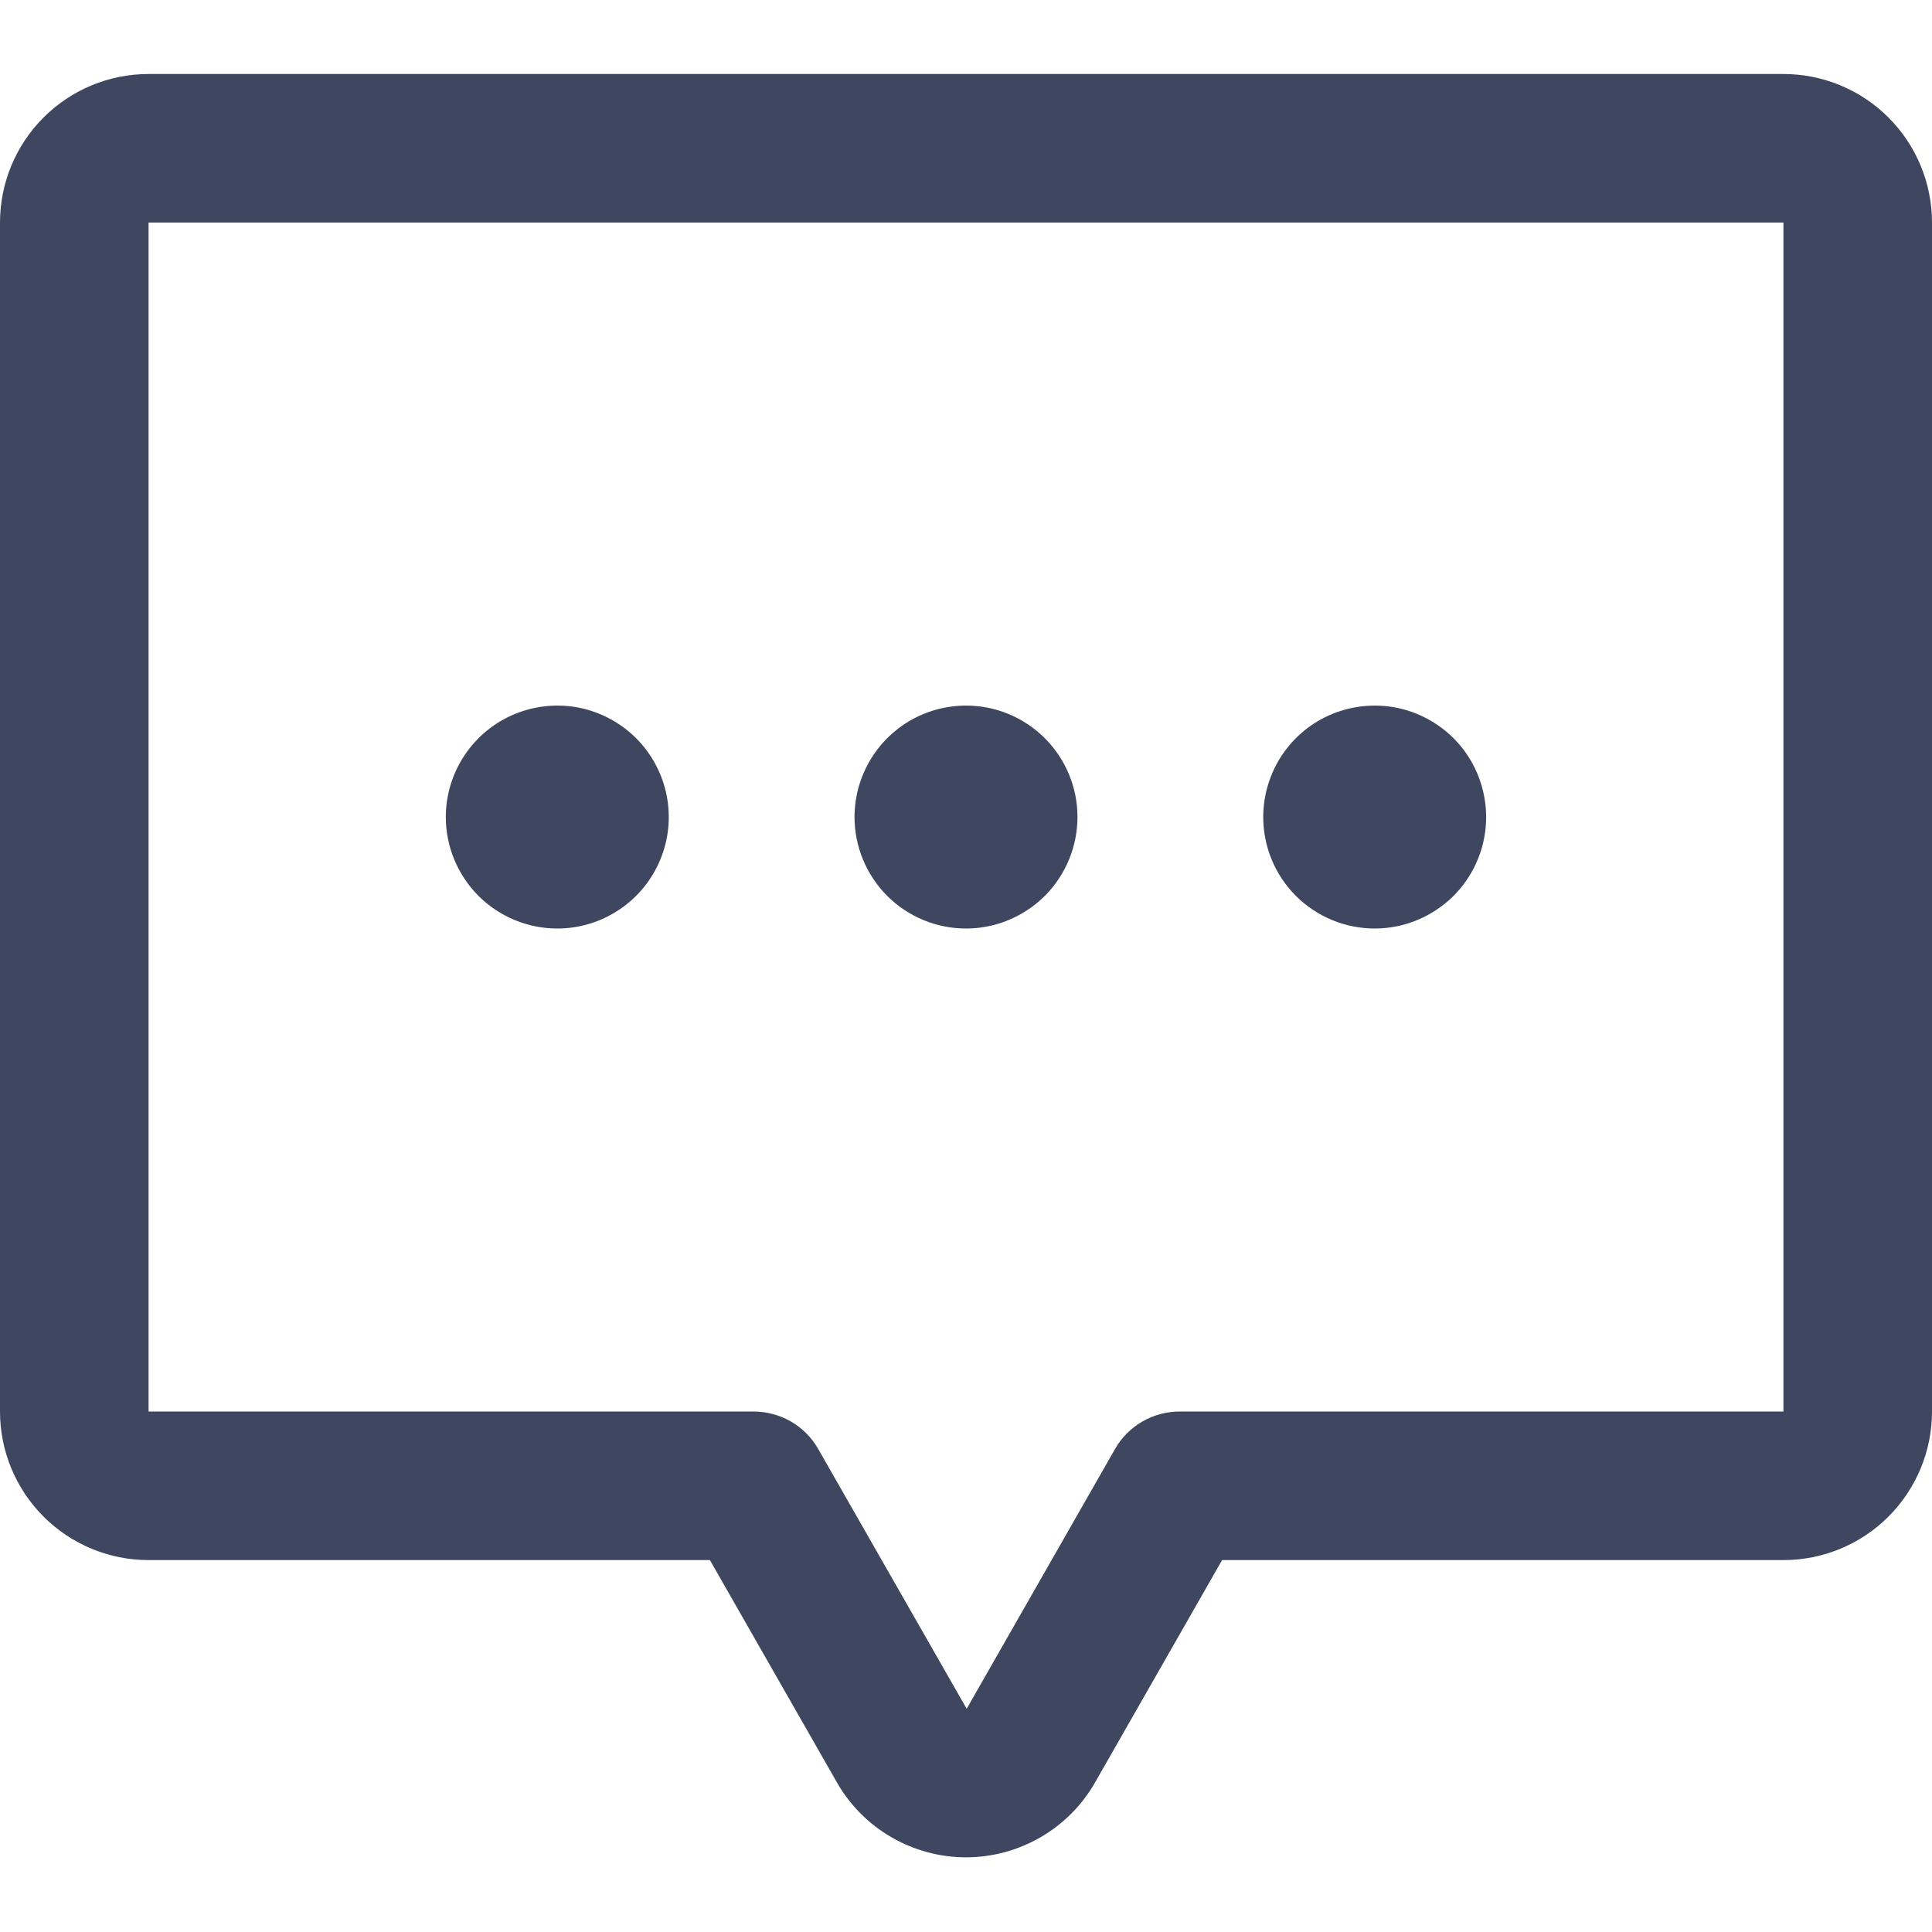 <svg width="20" height="20" viewBox="0 0 20 20" fill="none" xmlns="http://www.w3.org/2000/svg">
<path d="M8.846 8.458C8.846 8.23 8.914 8.007 9.041 7.817C9.167 7.627 9.348 7.479 9.558 7.392C9.769 7.305 10.001 7.282 10.225 7.326C10.449 7.371 10.655 7.481 10.816 7.642C10.977 7.803 11.087 8.009 11.132 8.233C11.176 8.457 11.153 8.689 11.066 8.899C10.979 9.11 10.831 9.291 10.641 9.417C10.451 9.544 10.228 9.612 10 9.612C9.694 9.612 9.4 9.49 9.184 9.274C8.968 9.057 8.846 8.764 8.846 8.458ZM5.769 9.612C5.997 9.612 6.221 9.544 6.41 9.417C6.6 9.291 6.748 9.11 6.835 8.899C6.923 8.689 6.945 8.457 6.901 8.233C6.856 8.009 6.746 7.803 6.585 7.642C6.424 7.481 6.218 7.371 5.994 7.326C5.771 7.282 5.539 7.305 5.328 7.392C5.117 7.479 4.937 7.627 4.81 7.817C4.683 8.007 4.615 8.23 4.615 8.458C4.615 8.764 4.737 9.057 4.953 9.274C5.17 9.49 5.463 9.612 5.769 9.612ZM14.231 9.612C14.459 9.612 14.682 9.544 14.872 9.417C15.062 9.291 15.21 9.11 15.297 8.899C15.384 8.689 15.407 8.457 15.362 8.233C15.318 8.009 15.208 7.803 15.047 7.642C14.885 7.481 14.68 7.371 14.456 7.326C14.232 7.282 14 7.305 13.789 7.392C13.578 7.479 13.398 7.627 13.271 7.817C13.145 8.007 13.077 8.23 13.077 8.458C13.077 8.764 13.198 9.057 13.415 9.274C13.631 9.49 13.925 9.612 14.231 9.612ZM20 2.304V14.612C20 15.02 19.838 15.411 19.549 15.7C19.261 15.988 18.87 16.15 18.462 16.15H12.651L11.336 18.452C11.201 18.688 11.007 18.883 10.772 19.019C10.537 19.155 10.271 19.227 10 19.227C9.729 19.227 9.463 19.155 9.228 19.019C8.993 18.883 8.799 18.688 8.664 18.452L7.349 16.15H1.538C1.13 16.15 0.739 15.988 0.451 15.7C0.162 15.411 0 15.02 0 14.612V2.304C0 1.896 0.162 1.505 0.451 1.216C0.739 0.928 1.13 0.766 1.538 0.766H18.462C18.87 0.766 19.261 0.928 19.549 1.216C19.838 1.505 20 1.896 20 2.304ZM18.462 2.304H1.538V14.612H7.795C7.931 14.611 8.065 14.646 8.184 14.713C8.302 14.781 8.4 14.878 8.468 14.996L10.007 17.689L11.545 14.996C11.613 14.878 11.711 14.781 11.83 14.713C11.948 14.646 12.082 14.611 12.218 14.612H18.462V2.304Z" fill="#3F4660"/>
</svg>
